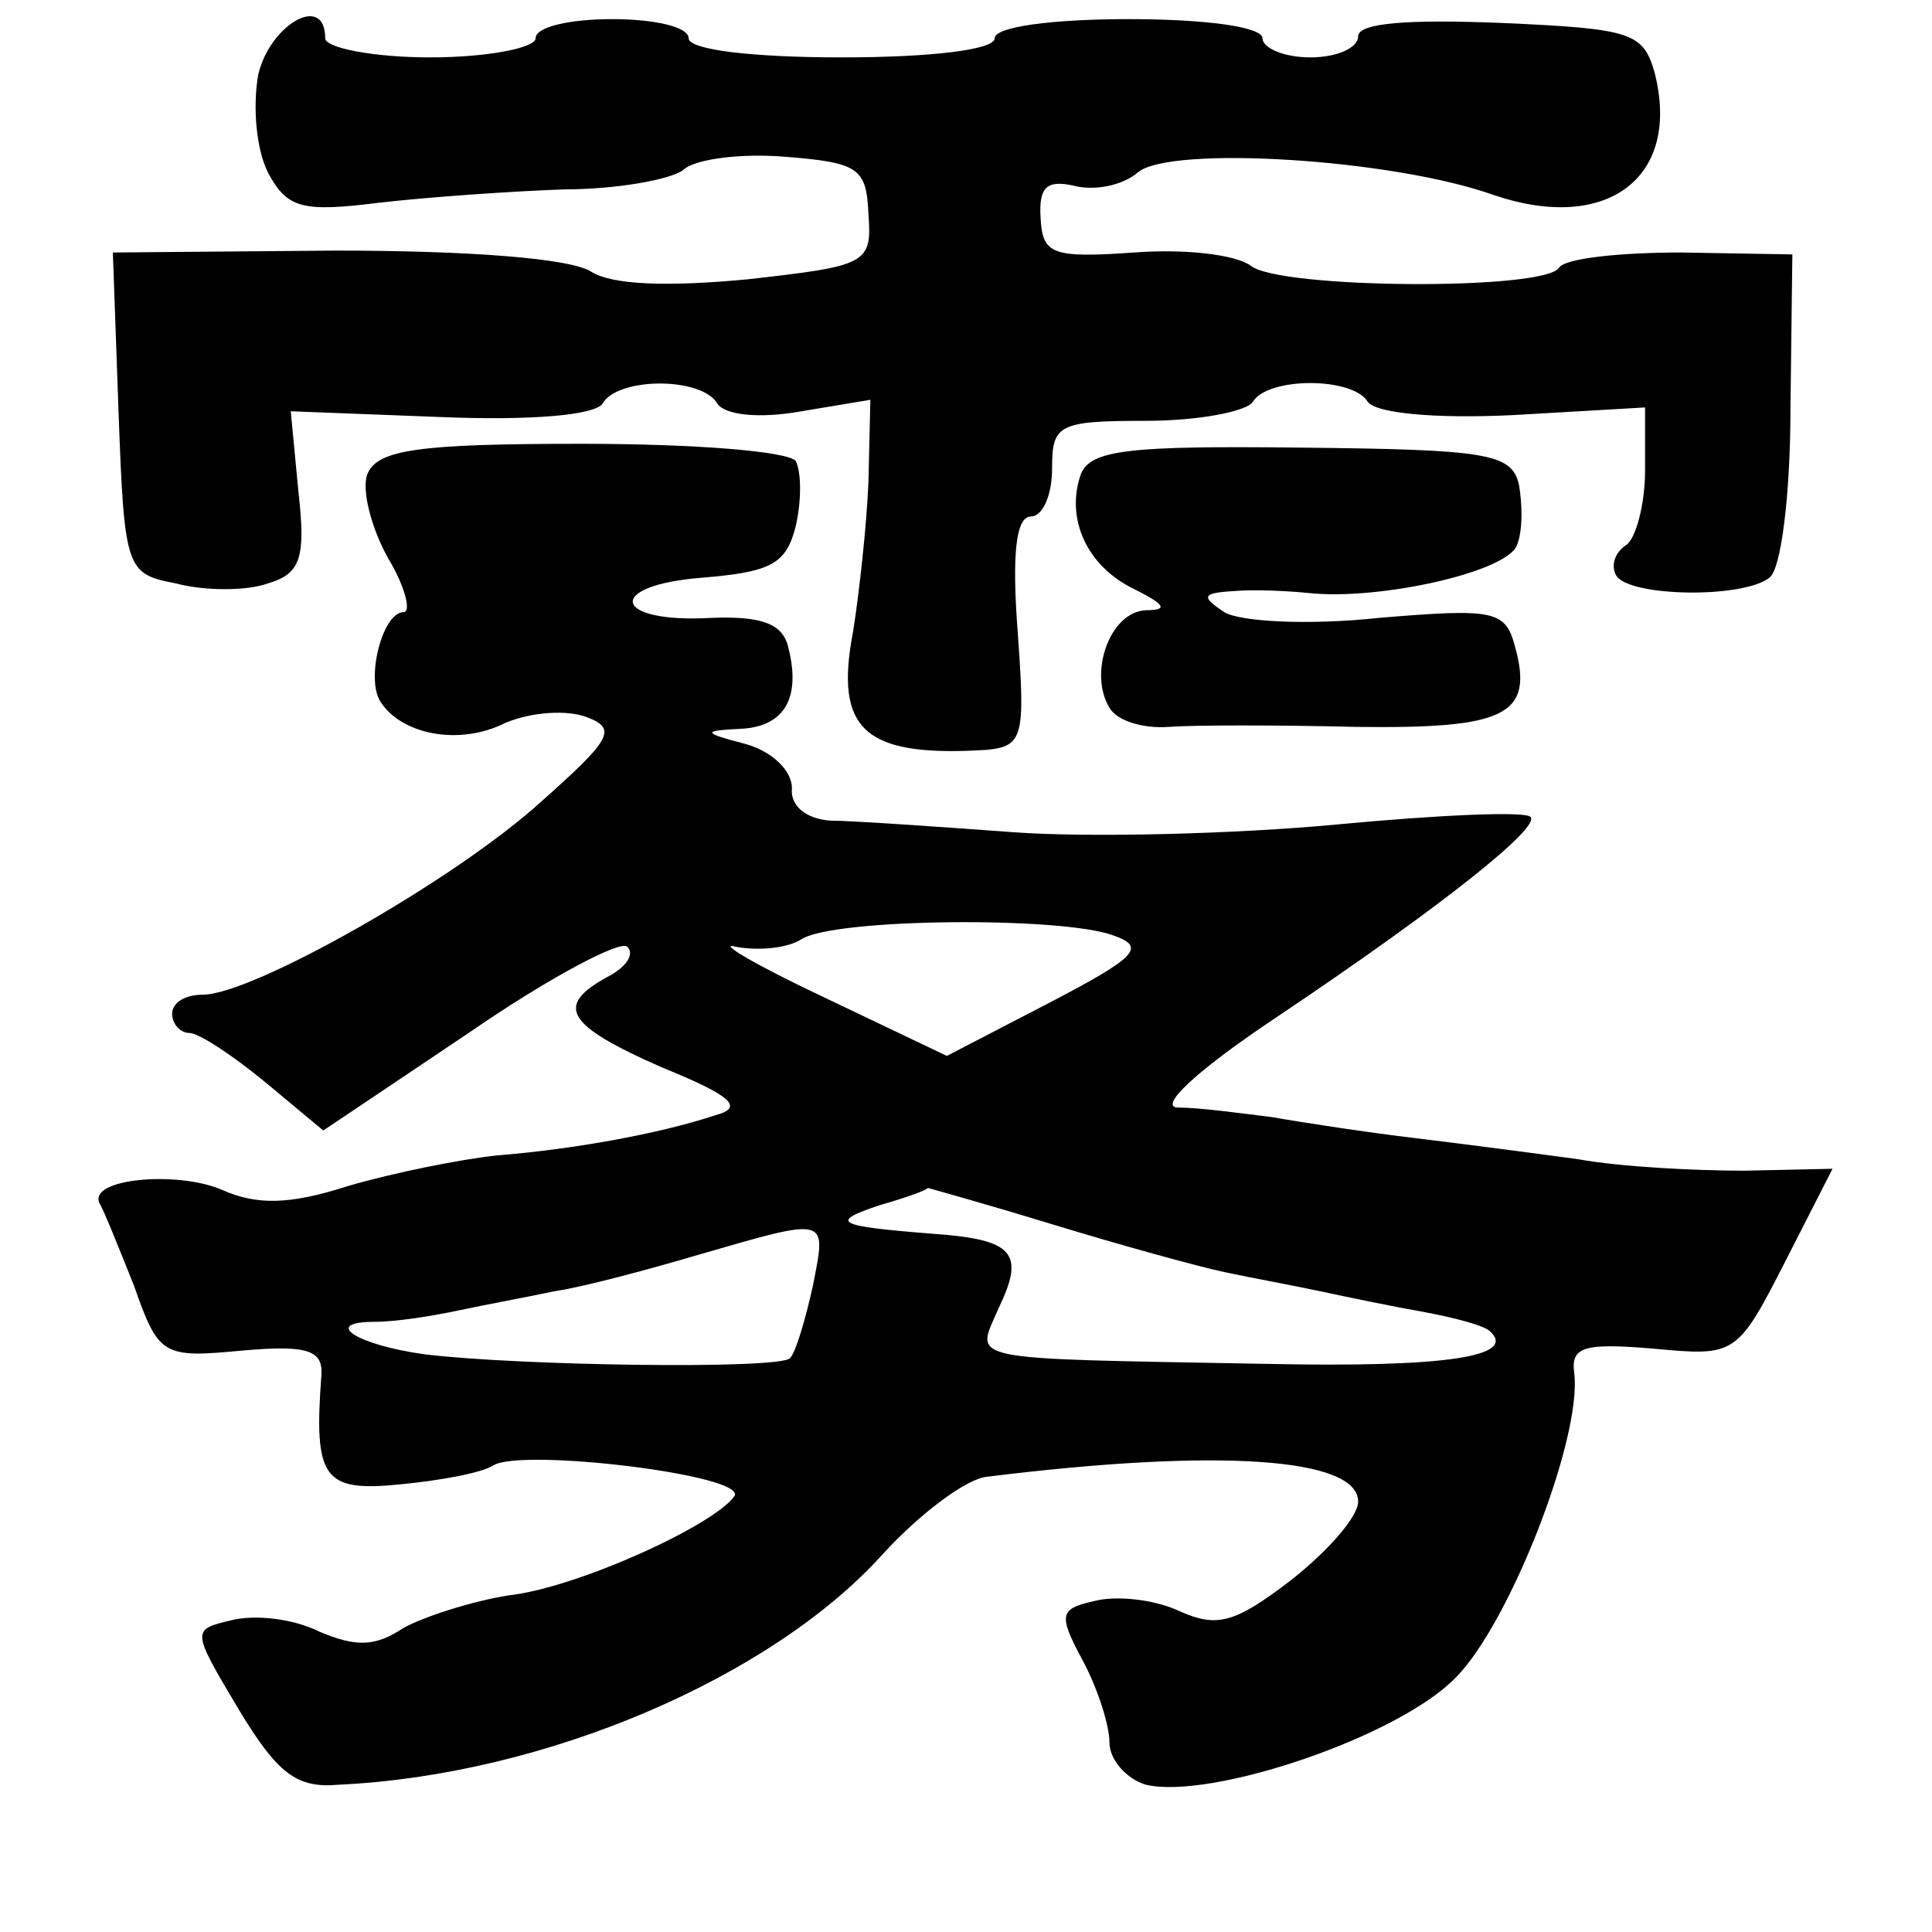 <?xml version="1.0" standalone="no"?>
<!DOCTYPE svg PUBLIC "-//W3C//DTD SVG 20010904//EN"
 "http://www.w3.org/TR/2001/REC-SVG-20010904/DTD/svg10.dtd">
<svg version="1.0" xmlns="http://www.w3.org/2000/svg"
 width="101pt" height="101pt" viewBox="0 0 101 101"
 preserveAspectRatio="xMidYMid meet">
<g transform="translate(0,101) scale(0.1,-0.1)"
fill="#000000" stroke="none">
<path d="M135 971 c-3 -17 -1 -39 5 -51 10 -19 18 -21 58 -16 26 3 69 6 97 7
27 0 55 5 62 10 6 6 31 9 54 7 38 -3 42 -6 43 -30 2 -26 -1 -27 -63 -34 -42
-4 -71 -3 -82 4 -11 7 -64 11 -134 11 l-116 -1 3 -84 c3 -82 4 -84 30 -89 15
-4 37 -4 48 0 17 5 20 13 16 48 l-4 42 78 -3 c48 -2 81 1 85 7 8 14 52 14 60
0 4 -6 22 -8 44 -4 l36 6 -1 -43 c-1 -24 -5 -59 -8 -78 -10 -52 6 -66 70 -62
19 2 20 7 16 62 -3 40 -1 60 7 60 6 0 11 11 11 25 0 23 3 25 49 25 28 0 53 5
56 10 8 13 52 13 60 0 4 -6 35 -9 76 -7 l69 4 0 -33 c0 -18 -5 -36 -10 -39 -6
-4 -8 -11 -5 -16 7 -11 66 -12 80 -1 6 4 11 43 11 88 l1 81 -58 1 c-32 0 -61
-3 -64 -8 -8 -12 -146 -11 -161 1 -8 6 -35 9 -61 7 -43 -3 -48 -1 -49 18 -1
16 3 20 17 17 11 -3 26 0 34 7 17 14 133 7 186 -12 59 -20 98 9 84 64 -6 21
-12 23 -80 26 -49 2 -75 0 -75 -7 0 -6 -11 -11 -25 -11 -14 0 -25 5 -25 10 0
6 -30 10 -70 10 -40 0 -70 -4 -70 -10 0 -6 -33 -10 -80 -10 -47 0 -80 4 -80
10 0 6 -18 10 -40 10 -22 0 -40 -4 -40 -10 0 -5 -25 -10 -55 -10 -30 0 -55 5
-55 10 0 24 -29 7 -35 -19z"/>
<path d="M192 762 c-3 -8 2 -28 11 -44 9 -15 12 -28 8 -28 -11 0 -20 -35 -12
-47 11 -17 41 -23 65 -11 14 6 33 7 43 3 16 -6 12 -12 -24 -44 -45 -41 -151
-101 -177 -101 -9 0 -16 -4 -16 -10 0 -5 4 -10 9 -10 5 0 23 -12 40 -26 l30
-25 76 51 c42 29 80 49 83 45 4 -4 -1 -11 -11 -16 -27 -15 -21 -25 29 -47 37
-15 43 -21 28 -25 -30 -10 -76 -18 -114 -21 -19 -2 -54 -9 -78 -16 -31 -10
-48 -10 -66 -2 -23 10 -70 6 -64 -7 2 -3 10 -23 18 -43 13 -37 15 -38 57 -34
34 3 42 0 41 -13 -4 -54 1 -61 41 -57 21 2 43 6 49 10 15 9 132 -5 126 -16
-10 -15 -82 -48 -118 -52 -19 -3 -44 -11 -55 -17 -15 -10 -25 -10 -44 -2 -14
7 -34 9 -46 6 -21 -5 -21 -5 4 -47 20 -33 30 -41 52 -39 108 5 226 56 284 120
19 21 44 40 55 41 121 15 194 10 194 -13 0 -8 -16 -26 -35 -41 -30 -23 -39
-25 -59 -16 -13 6 -33 8 -44 5 -18 -4 -19 -7 -6 -31 8 -15 14 -34 14 -43 0 -9
9 -19 19 -22 34 -8 132 25 162 56 28 28 66 125 62 159 -2 14 5 16 41 13 43 -4
44 -4 69 45 l25 49 -46 -1 c-26 0 -65 2 -87 6 -22 3 -60 8 -85 11 -25 3 -58 8
-75 11 -16 2 -38 5 -49 5 -11 0 9 19 51 47 88 59 139 100 133 105 -3 3 -48 1
-101 -4 -53 -5 -130 -7 -170 -4 -41 3 -84 6 -95 6 -13 1 -21 8 -20 17 0 9 -10
19 -24 23 -23 6 -23 7 -3 8 23 1 32 16 25 43 -3 12 -14 16 -40 15 -52 -3 -56
17 -5 21 36 3 44 7 49 27 3 13 3 28 0 34 -4 5 -52 9 -112 9 -85 0 -107 -3
-112 -16z m390 -241 c17 -6 13 -11 -33 -35 l-54 -28 -65 31 c-36 17 -56 29
-45 26 11 -2 26 -1 34 4 17 11 136 12 163 2z m-32 -151 c36 -11 76 -22 90 -25
14 -3 36 -7 50 -10 14 -3 38 -8 55 -11 16 -3 31 -7 34 -10 14 -13 -22 -19
-117 -17 -161 3 -152 1 -140 29 14 29 8 36 -34 39 -51 4 -55 6 -28 15 14 4 25
8 25 9 0 0 29 -8 65 -19z m-125 -32 c-4 -18 -9 -35 -12 -38 -5 -6 -142 -4
-191 2 -36 5 -54 17 -26 17 11 0 30 3 44 6 14 3 36 7 50 10 14 2 48 11 75 19
69 20 67 20 60 -16z"/>
<path d="M565 762 c-8 -23 3 -48 28 -60 16 -8 18 -11 6 -11 -19 -1 -30 -33
-19 -51 4 -7 18 -11 31 -10 13 1 57 1 98 0 78 -1 93 6 83 42 -5 19 -11 20 -71
15 -37 -4 -73 -2 -81 3 -12 8 -12 10 5 11 11 1 29 0 39 -1 37 -4 104 11 109
25 3 7 3 21 1 32 -4 16 -17 18 -114 19 -89 1 -110 -1 -115 -14z"/>
</g>
</svg>
